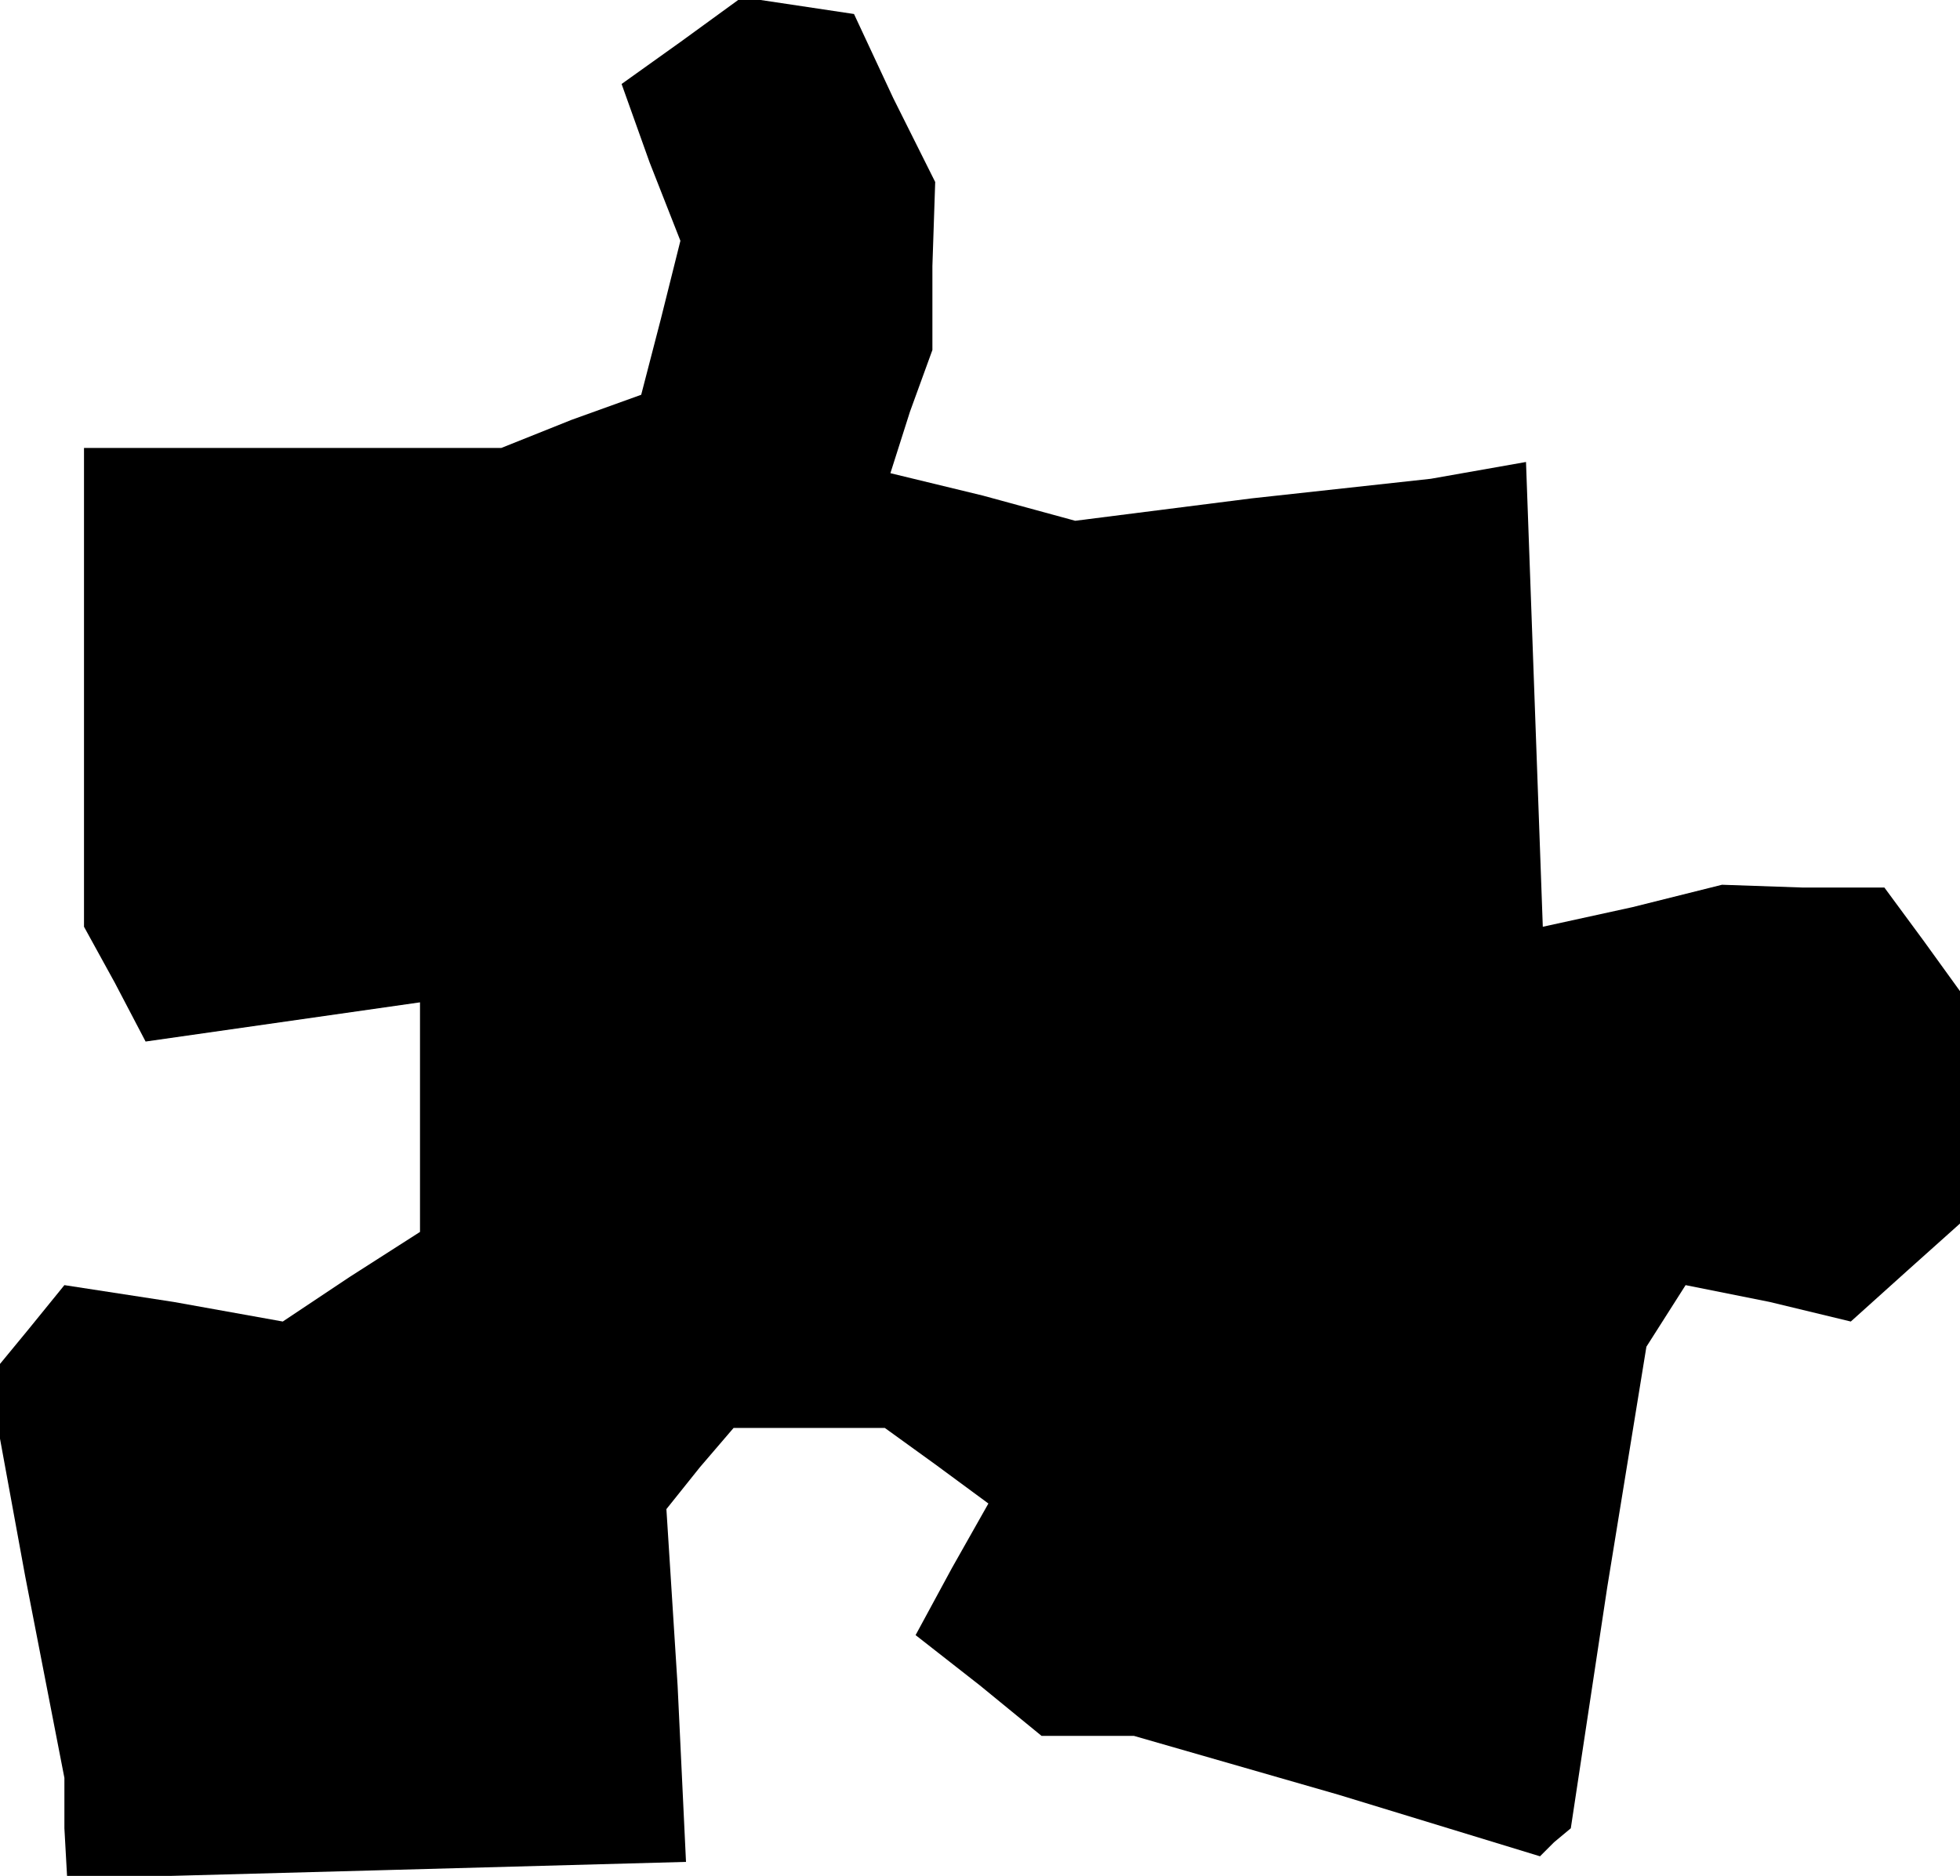 <?xml version="1.0" standalone="no"?>
<!DOCTYPE svg PUBLIC "-//W3C//DTD SVG 20010904//EN"
 "http://www.w3.org/TR/2001/REC-SVG-20010904/DTD/svg10.dtd">
<svg version="1.0" xmlns="http://www.w3.org/2000/svg"
 width="70pt" height="67pt" viewBox="0 0 70 67"
 preserveAspectRatio="xMidYMid meet">
<g transform="translate(0,67) scale(0.1,-0.1)"
fill="#000000" stroke="none">
<path d="M243 655 l-21 -15 10 -28 11 -28 -7 -28 -7 -27 -25 -9 -25 -10 -75 0
-74 0 0 -86 0 -85 11 -20 11 -21 49 7 49 7 0 -41 0 -41 -25 -16 -24 -16 -39 7
-39 6 -13 -16 -14 -17 13 -71 14 -72 0 -18 1 -18 111 3 110 3 -3 63 -4 63 12
15 12 14 27 0 27 0 18 -13 19 -14 -13 -23 -13 -24 23 -18 22 -18 17 0 16 0 73
-21 72 -22 5 5 6 5 13 86 14 86 7 11 7 11 30 -6 29 -7 20 18 19 17 0 42 0 41
-13 18 -14 19 -29 0 -29 1 -32 -8 -32 -7 -3 83 -3 83 -17 -3 -17 -3 -64 -7
-63 -8 -33 9 -33 8 7 22 8 22 0 30 1 30 -15 30 -14 30 -20 3 -20 3 -22 -16z"/>
</g>
</svg>
